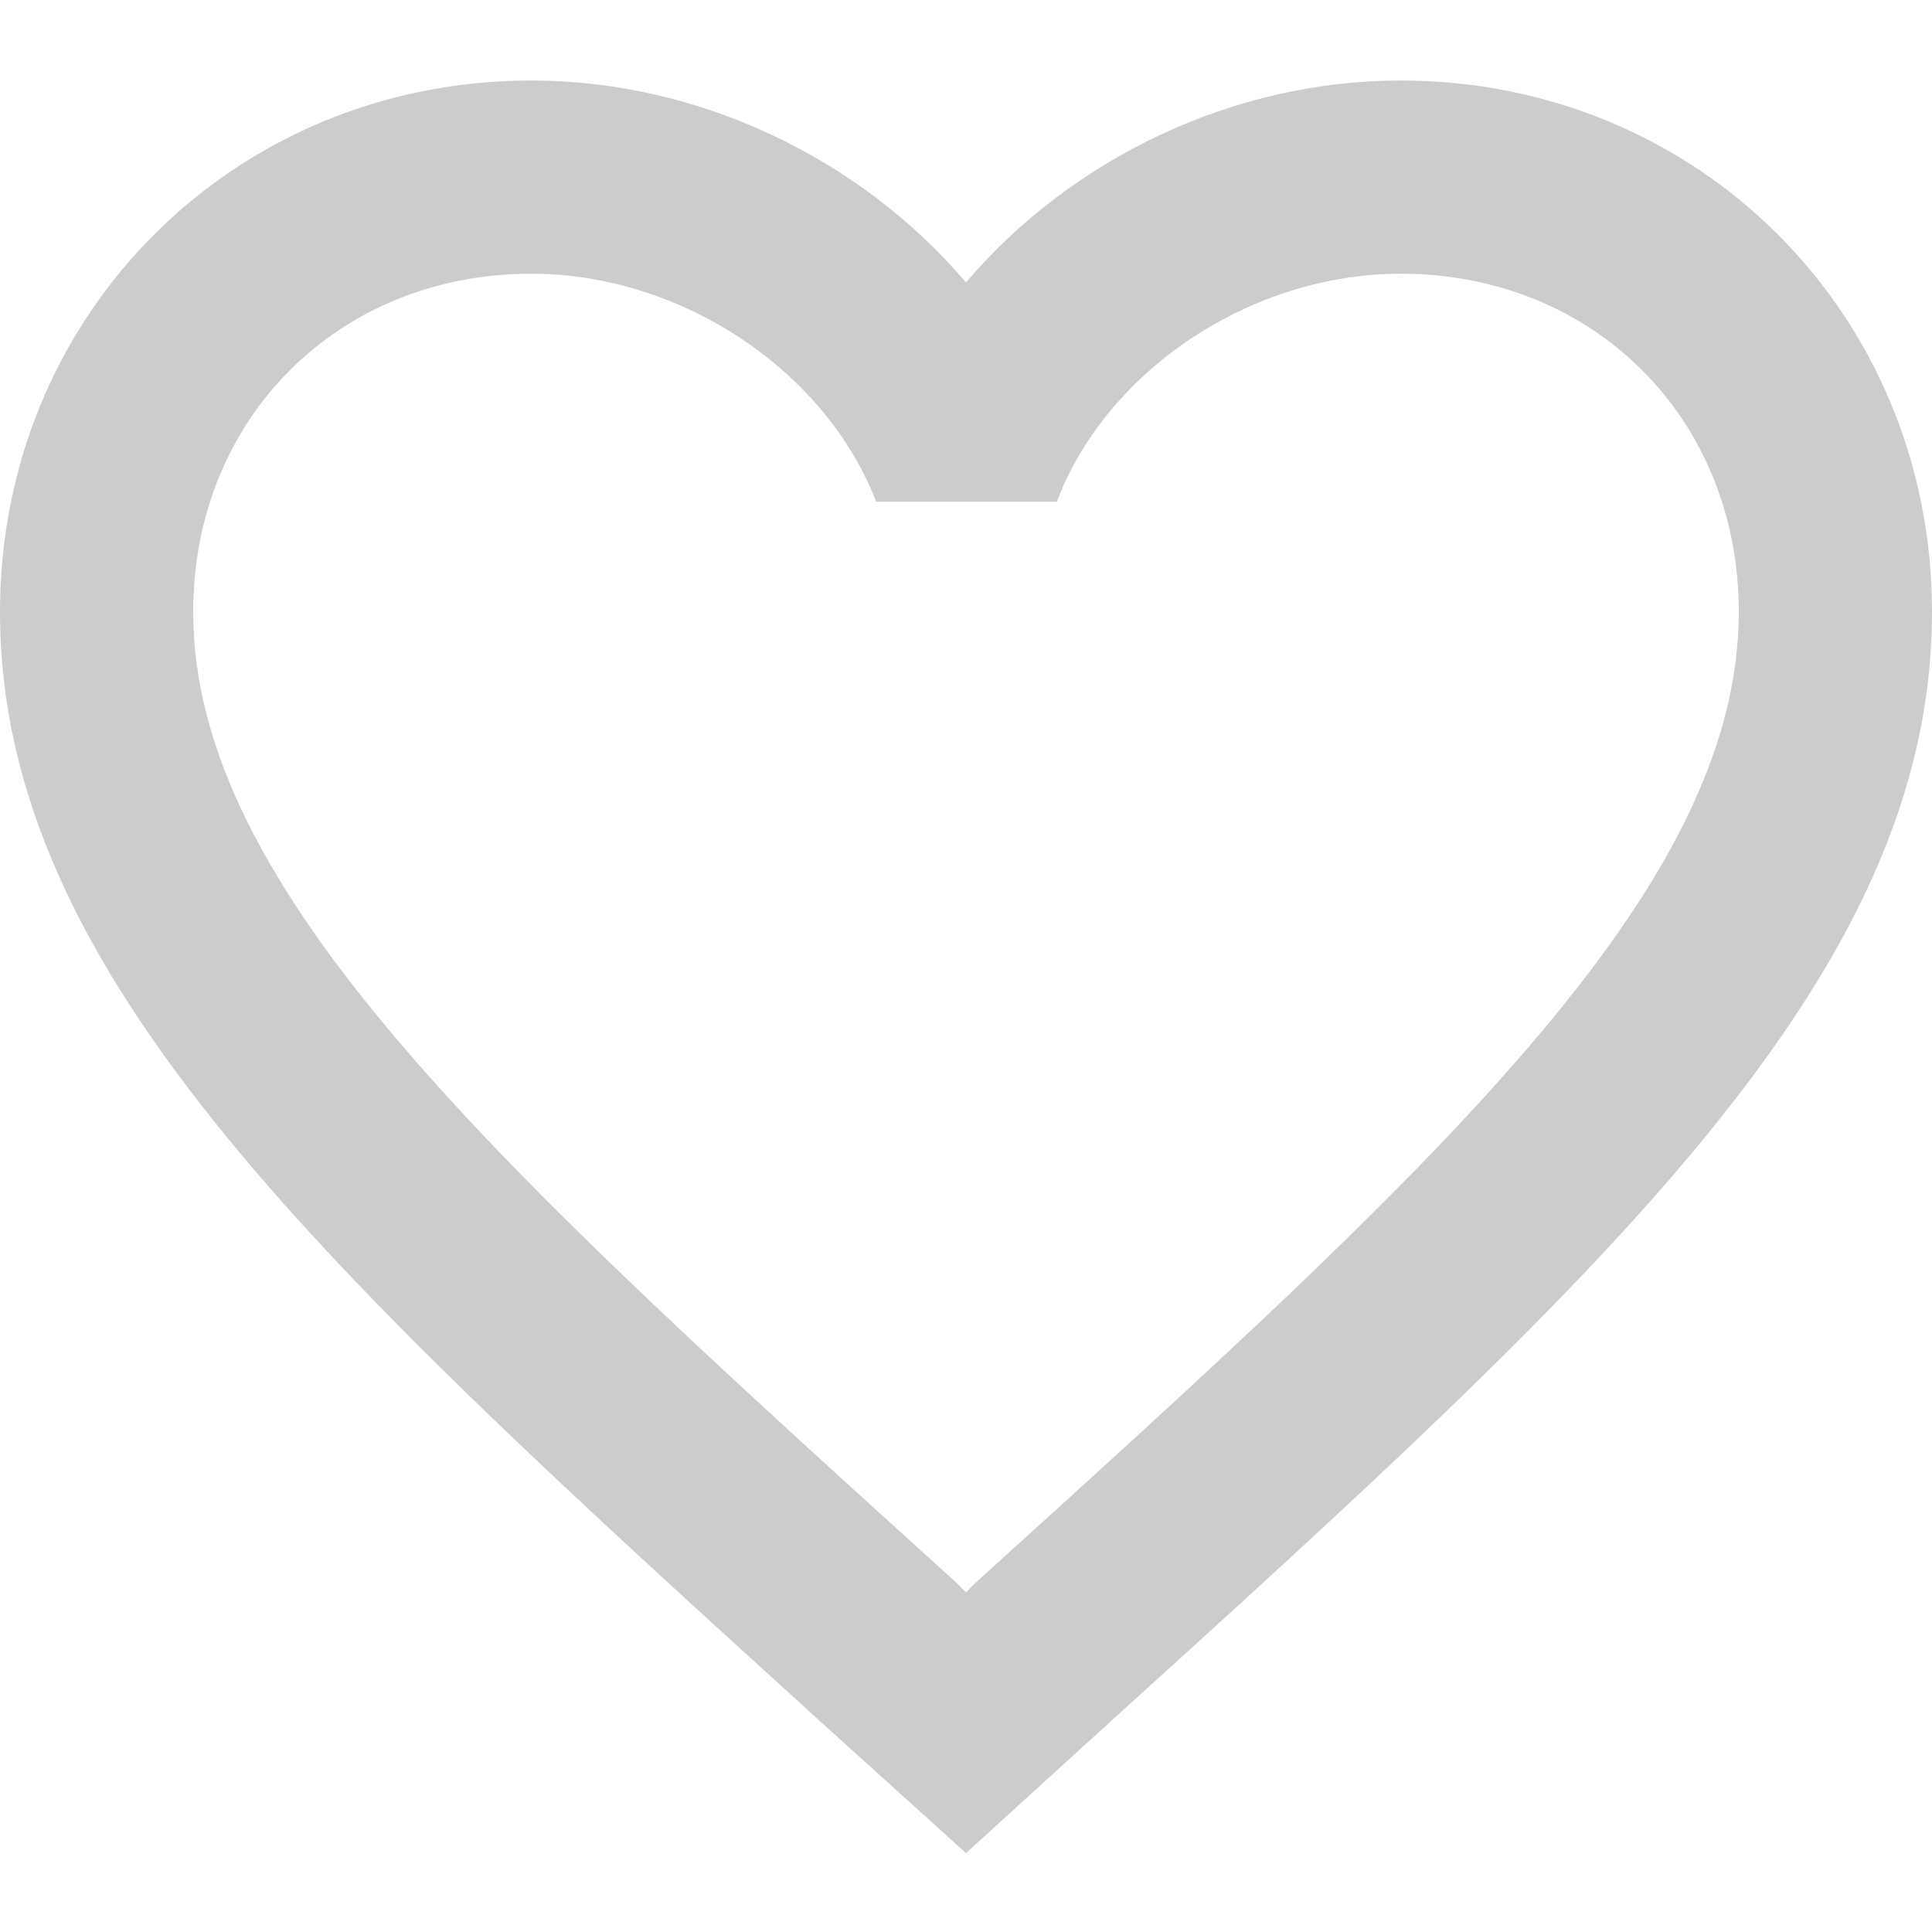 <?xml version="1.0" encoding="UTF-8" standalone="no"?>
<svg
   xmlns:dc="http://purl.org/dc/elements/1.1/"
   xmlns:cc="http://creativecommons.org/ns#"
   xmlns:rdf="http://www.w3.org/1999/02/22-rdf-syntax-ns#"
   xmlns:svg="http://www.w3.org/2000/svg"
   xmlns="http://www.w3.org/2000/svg"
   xmlns:sodipodi="http://sodipodi.sourceforge.net/DTD/sodipodi-0.dtd"
   xmlns:inkscape="http://www.inkscape.org/namespaces/inkscape"
   height="24px"
   viewBox="0 0 24 24"
   width="24px"
   fill="#000000"
   version="1.1"
   id="svg6"
   sodipodi:docname="heart.svg"
   inkscape:version="1.0.1 (3bc2e813f5, 2020-09-07)">
  <defs
     id="defs10" />
  <sodipodi:namedview
     pagecolor="#ffffff"
     bordercolor="#666666"
     borderopacity="1"
     objecttolerance="10"
     gridtolerance="10"
     guidetolerance="10"
     inkscape:pageopacity="0"
     inkscape:pageshadow="2"
     inkscape:window-width="1920"
     inkscape:window-height="1017"
     id="namedview8"
     showgrid="false"
     inkscape:zoom="16.784407"
     inkscape:cx="7.4187492"
     inkscape:cy="17.680097"
     inkscape:window-x="-8"
     inkscape:window-y="-8"
     inkscape:window-maximized="1"
     inkscape:current-layer="svg6"
     inkscape:document-rotation="0" />
  <path
     d="M0 0h24v24H0z"
     fill="none"
     id="path2" />
  <path
     d="M 17.4,1 C 15.312,1 13.308,1.972 12,3.508 10.692,1.972 8.688,1 6.6,1 2.904,1 0,3.904 0,7.6 0,12.136 4.08,15.832 10.26,21.448 L 12,23.02 13.74,21.436 C 19.92,15.832 24,12.136 24,7.6 24,3.904 21.096,1 17.4,1 Z M 12.12,19.66 12,19.78 11.88,19.66 C 6.168,14.488 2.4,11.068 2.4,7.6 2.4,5.2 4.2,3.4 6.6,3.4 c 1.848,0 3.648,1.188 4.284,2.832 h 2.244 C 13.752,4.588 15.552,3.4 17.4,3.4 c 2.4,0 4.2,1.8 4.2,4.2 0,3.468 -3.768,6.888 -9.48,12.06 z"
     id="path4"
     style="fill:#cccccc;fill-opacity:1;stroke-width:1.2" />
</svg>
